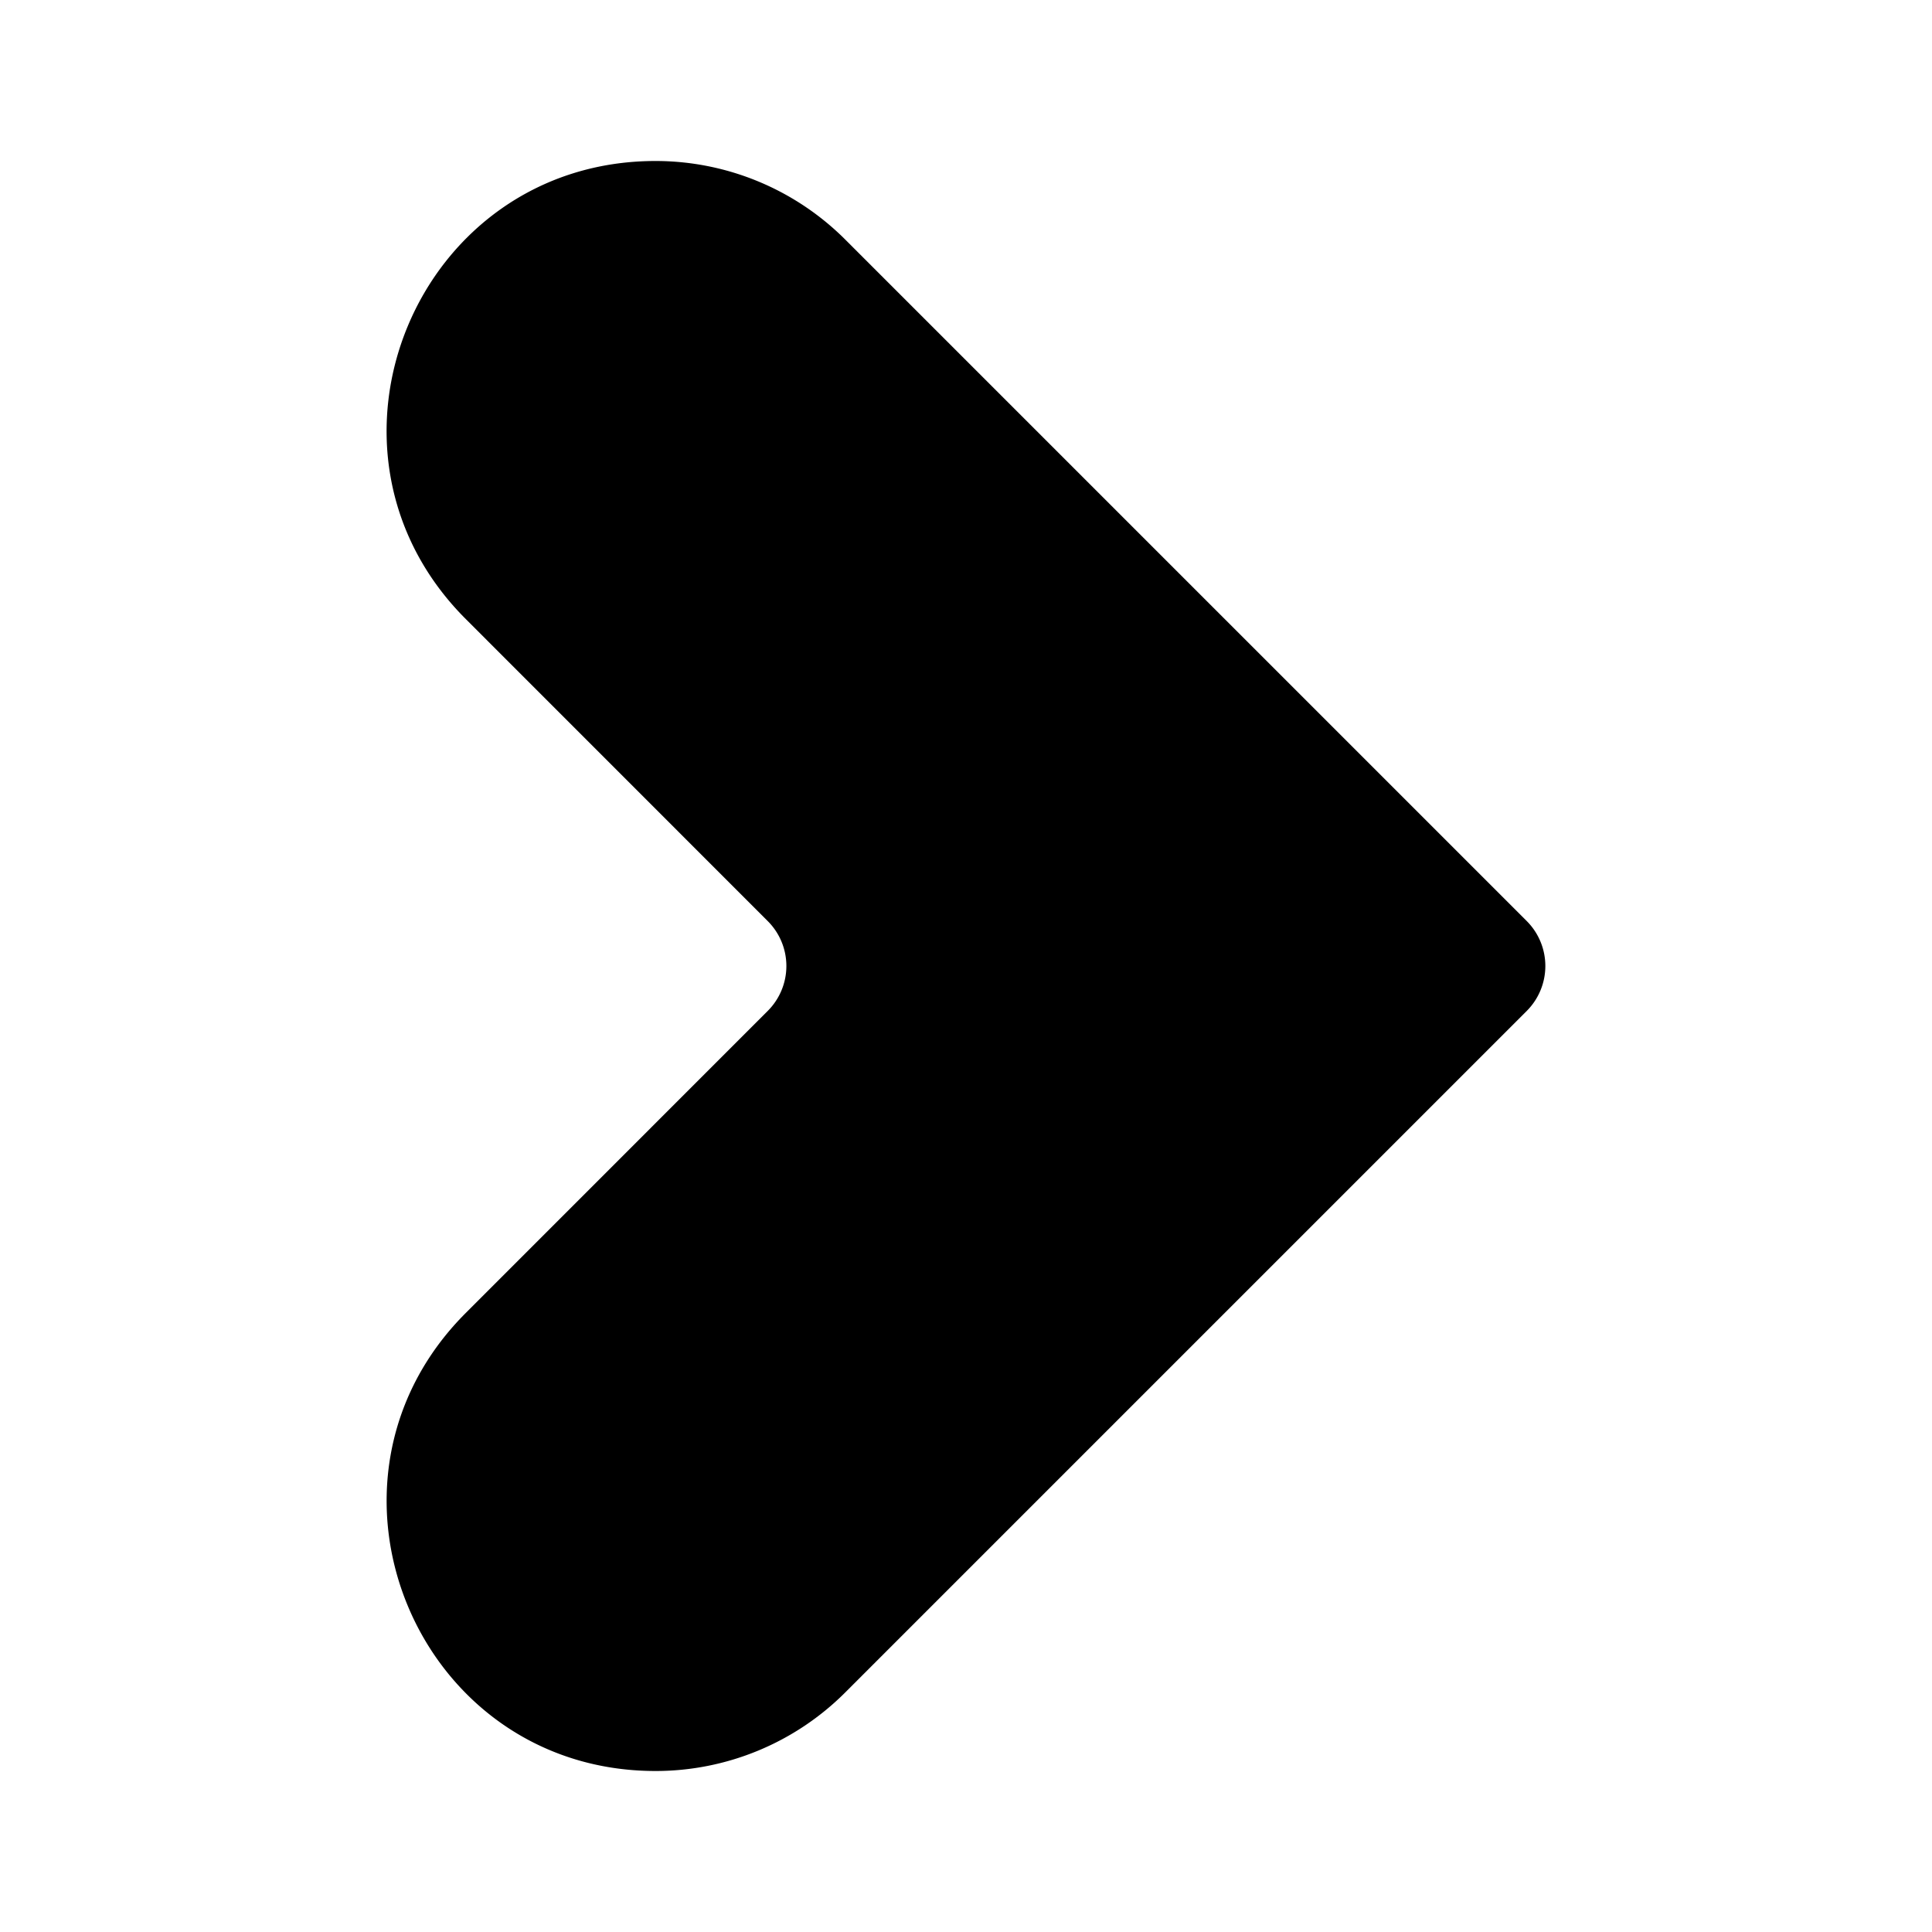 <svg xmlns="http://www.w3.org/2000/svg" width="24" height="24"><path d="M0 0h24v24H0z" fill="none"/><path d="M8.143 2c-2.97 0-4.458 3.59-2.357 5.69l3.752 3.753a.788.788 0 010 1.114L5.786 16.31c-2.1 2.1-.613 5.69 2.357 5.69a3.33 3.33 0 002.357-.976l8.467-8.467a.79.79 0 000-1.114L10.5 2.976A3.333 3.333 0 008.143 2"/></svg>
